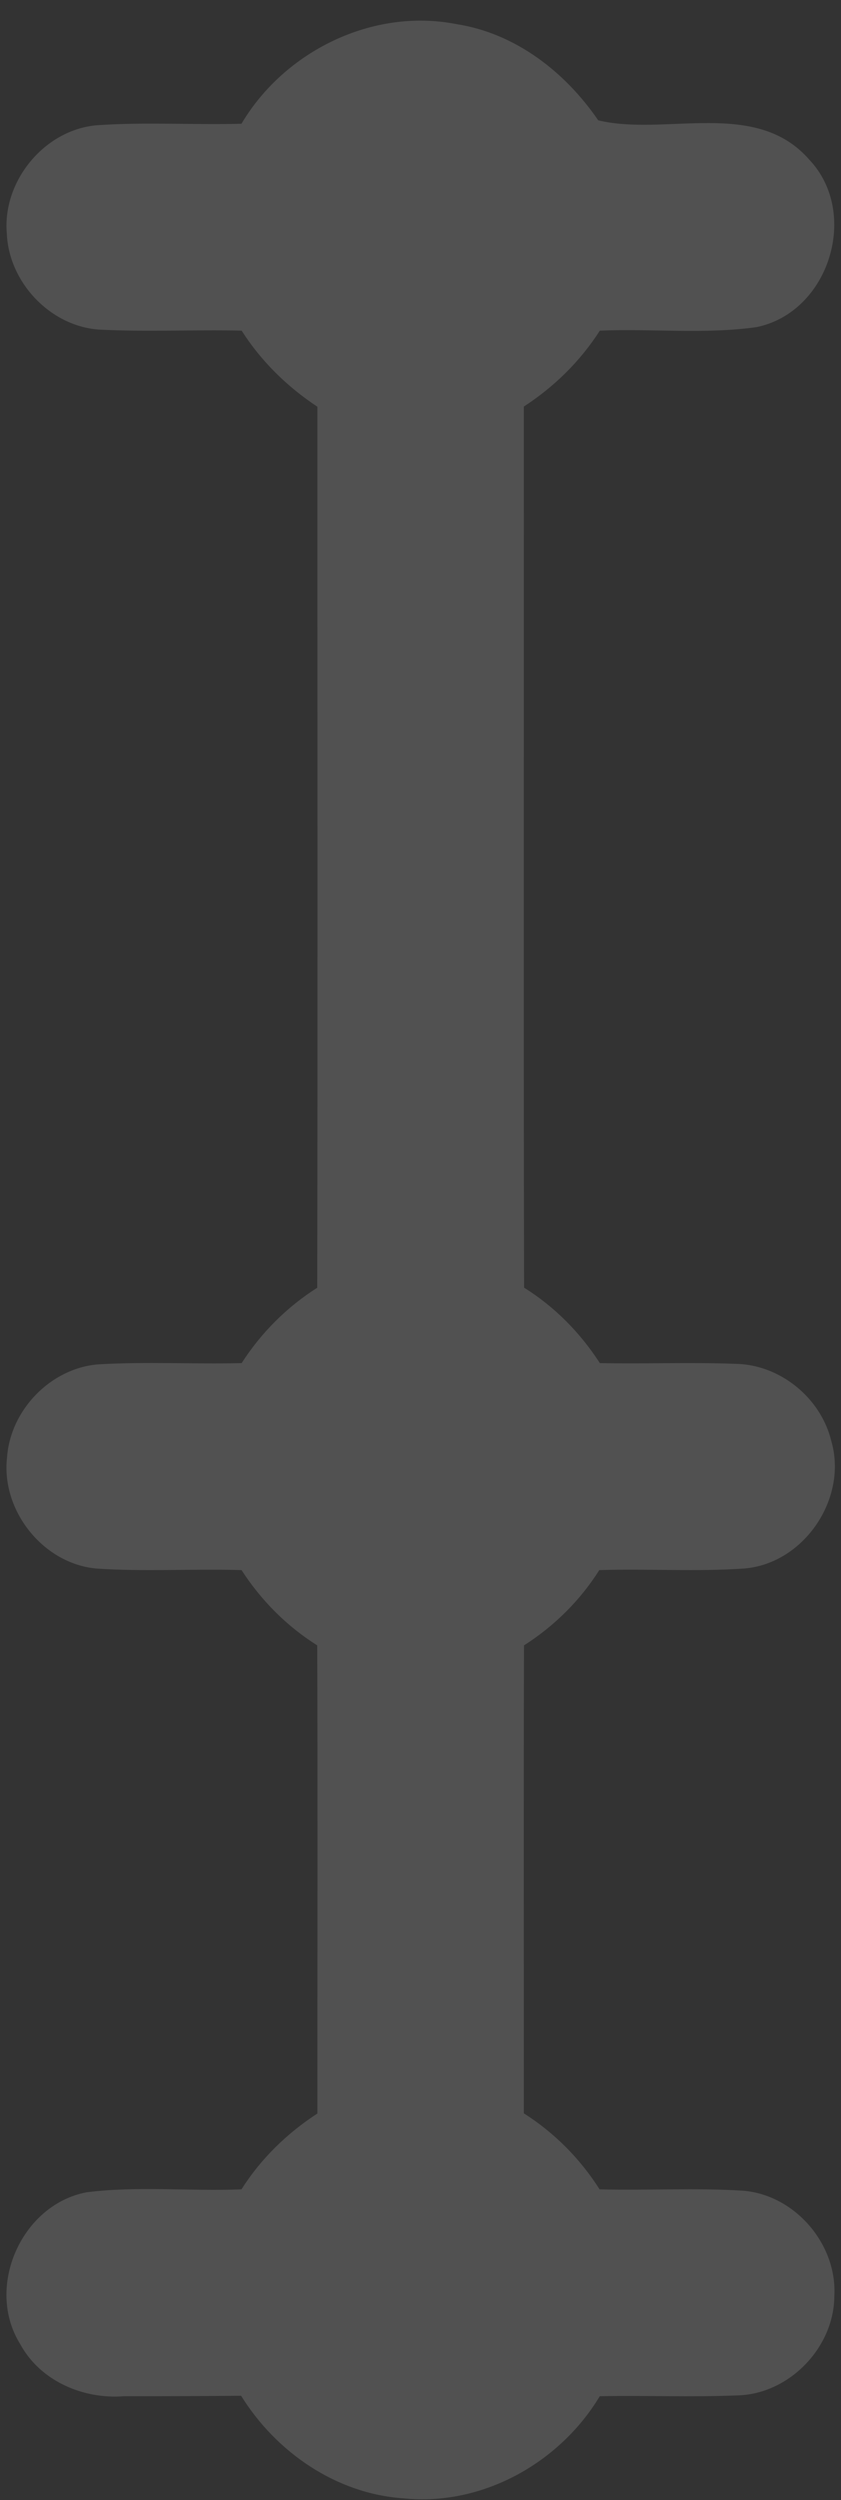 <svg width="33" height="98" viewBox="0 0 33 98" fill="none" xmlns="http://www.w3.org/2000/svg">
<rect x="0" y="0" width="33" height="98" fill="#333333" stroke="none"/>
<path d="M28.9 93.897C30.941 93.869 32.728 92.036 32.738 90.006C32.855 87.98 31.209 86.055 29.186 85.875C27.305 85.752 25.412 85.868 23.527 85.819C22.764 84.618 21.754 83.602 20.554 82.839C20.558 76.724 20.543 70.612 20.561 64.497C21.751 63.738 22.761 62.739 23.516 61.546C25.416 61.486 27.322 61.616 29.218 61.482C31.555 61.281 33.275 58.732 32.618 56.483C32.209 54.795 30.609 53.492 28.872 53.461C27.093 53.393 25.313 53.468 23.537 53.432C22.768 52.242 21.768 51.226 20.564 50.474C20.54 38.964 20.561 27.45 20.554 15.937C21.744 15.164 22.768 14.161 23.537 12.961C25.585 12.876 27.651 13.109 29.684 12.823C32.526 12.244 33.748 8.36 31.753 6.256C29.656 3.855 26.122 5.352 23.474 4.717C22.178 2.824 20.229 1.306 17.913 0.946C14.626 0.3 11.166 2.001 9.475 4.851C7.579 4.9 5.676 4.777 3.78 4.911C1.732 5.101 0.094 7.103 0.267 9.144C0.341 11.054 1.951 12.77 3.861 12.918C5.732 13.017 7.611 12.918 9.482 12.961C10.248 14.161 11.268 15.16 12.455 15.944C12.451 27.454 12.469 38.967 12.448 50.477C11.254 51.236 10.248 52.242 9.482 53.432C7.604 53.478 5.722 53.369 3.843 53.482C1.986 53.637 0.408 55.268 0.277 57.125C0.034 59.212 1.697 61.306 3.798 61.486C5.69 61.613 7.586 61.489 9.478 61.546C10.245 62.732 11.251 63.745 12.448 64.497C12.469 70.616 12.451 76.731 12.455 82.846C11.265 83.619 10.237 84.618 9.475 85.819C7.452 85.9 5.407 85.681 3.395 85.935C0.825 86.426 -0.591 89.674 0.796 91.891C1.58 93.332 3.261 94.052 4.853 93.929C6.389 93.929 7.925 93.925 9.461 93.911C10.838 96.128 13.2 97.756 15.837 97.932C18.916 98.247 21.959 96.548 23.534 93.929C25.324 93.893 27.114 93.971 28.9 93.897Z" fill="white" fill-opacity="0.15"/>
</svg>
